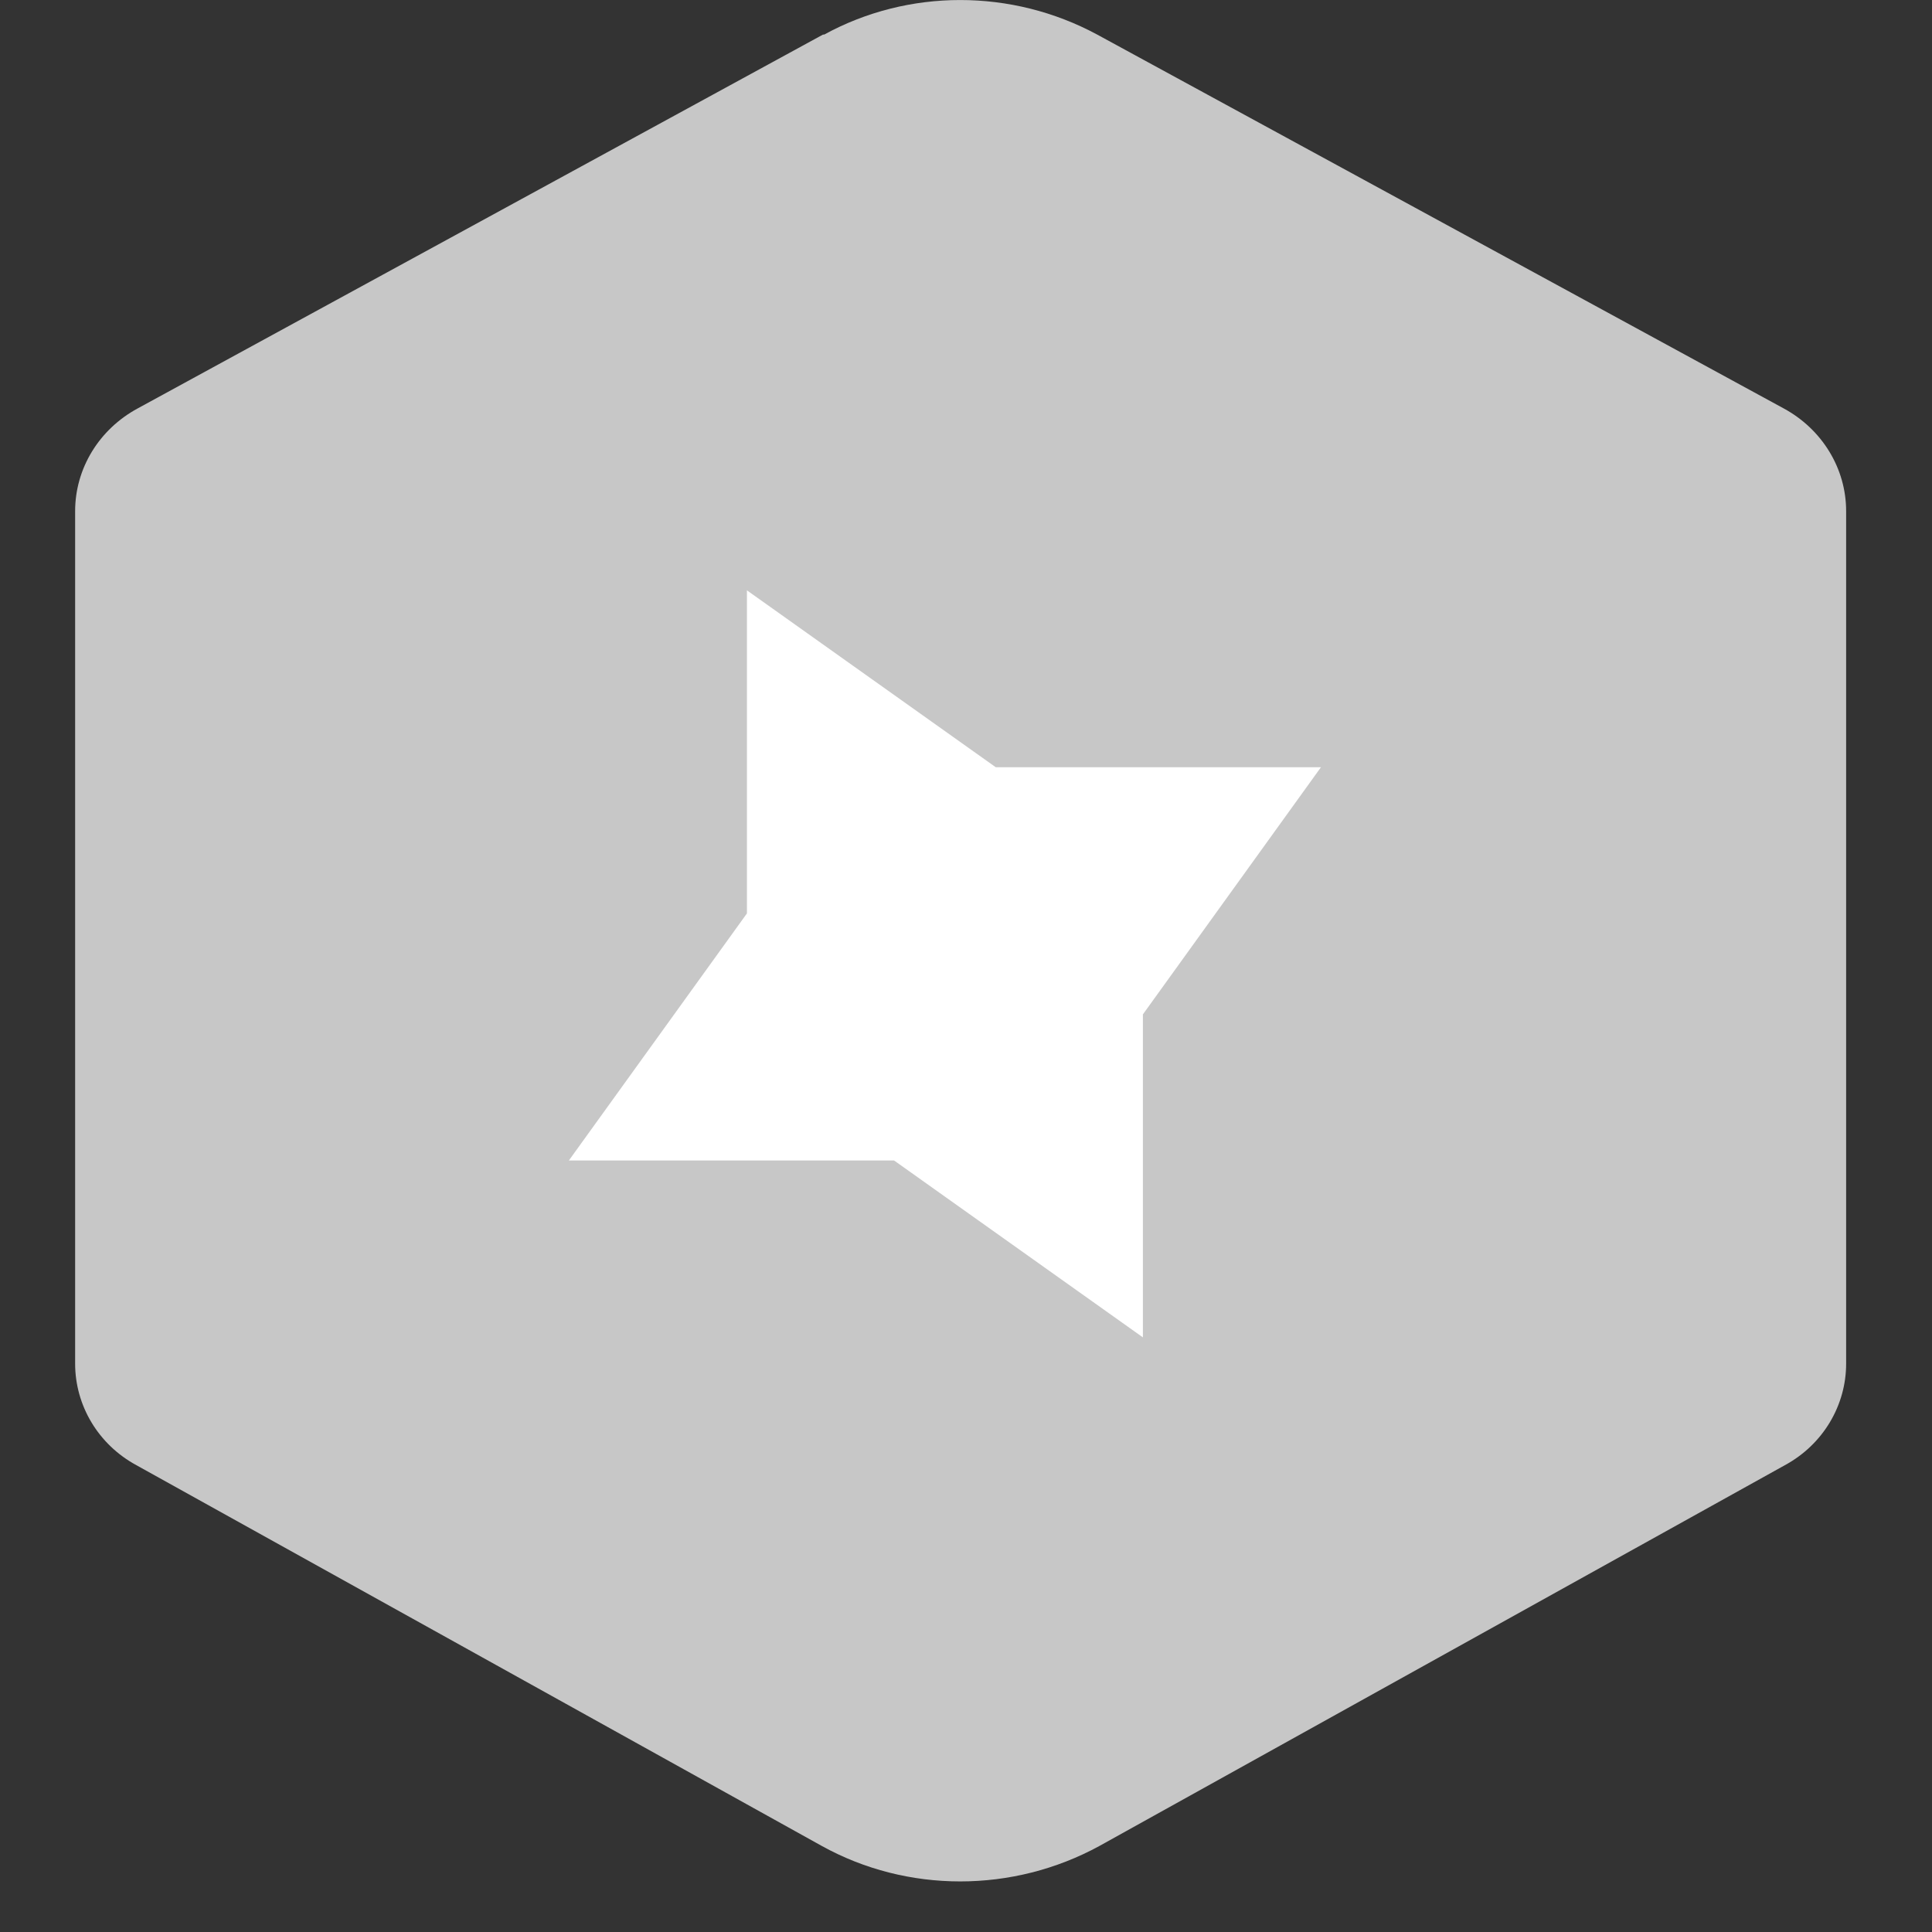 <svg width="18" height="18" viewBox="0 0 18 18" fill="none" xmlns="http://www.w3.org/2000/svg">
<rect x="0" y="0" width="18" height="18" fill="#333333" stroke="none"/>
<path d="M7.668 0.322L1.283 3.805C0.924 3.999 0.7 4.364 0.7 4.762V12.705C0.7 13.092 0.913 13.457 1.271 13.651L7.656 17.198C8.452 17.639 9.437 17.639 10.244 17.198L16.629 13.651C16.987 13.457 17.2 13.092 17.2 12.705V4.762C17.2 4.364 16.976 3.999 16.618 3.805L10.222 0.322C9.426 -0.107 8.463 -0.107 7.679 0.322H7.668Z" fill="#C7C7C7"/>
<path d="M10.648 9.451L12.307 7.148H9.277L6.959 5.5V8.51L5.3 10.812H8.33L10.648 12.46V9.451Z" fill="white"/>
</svg>
